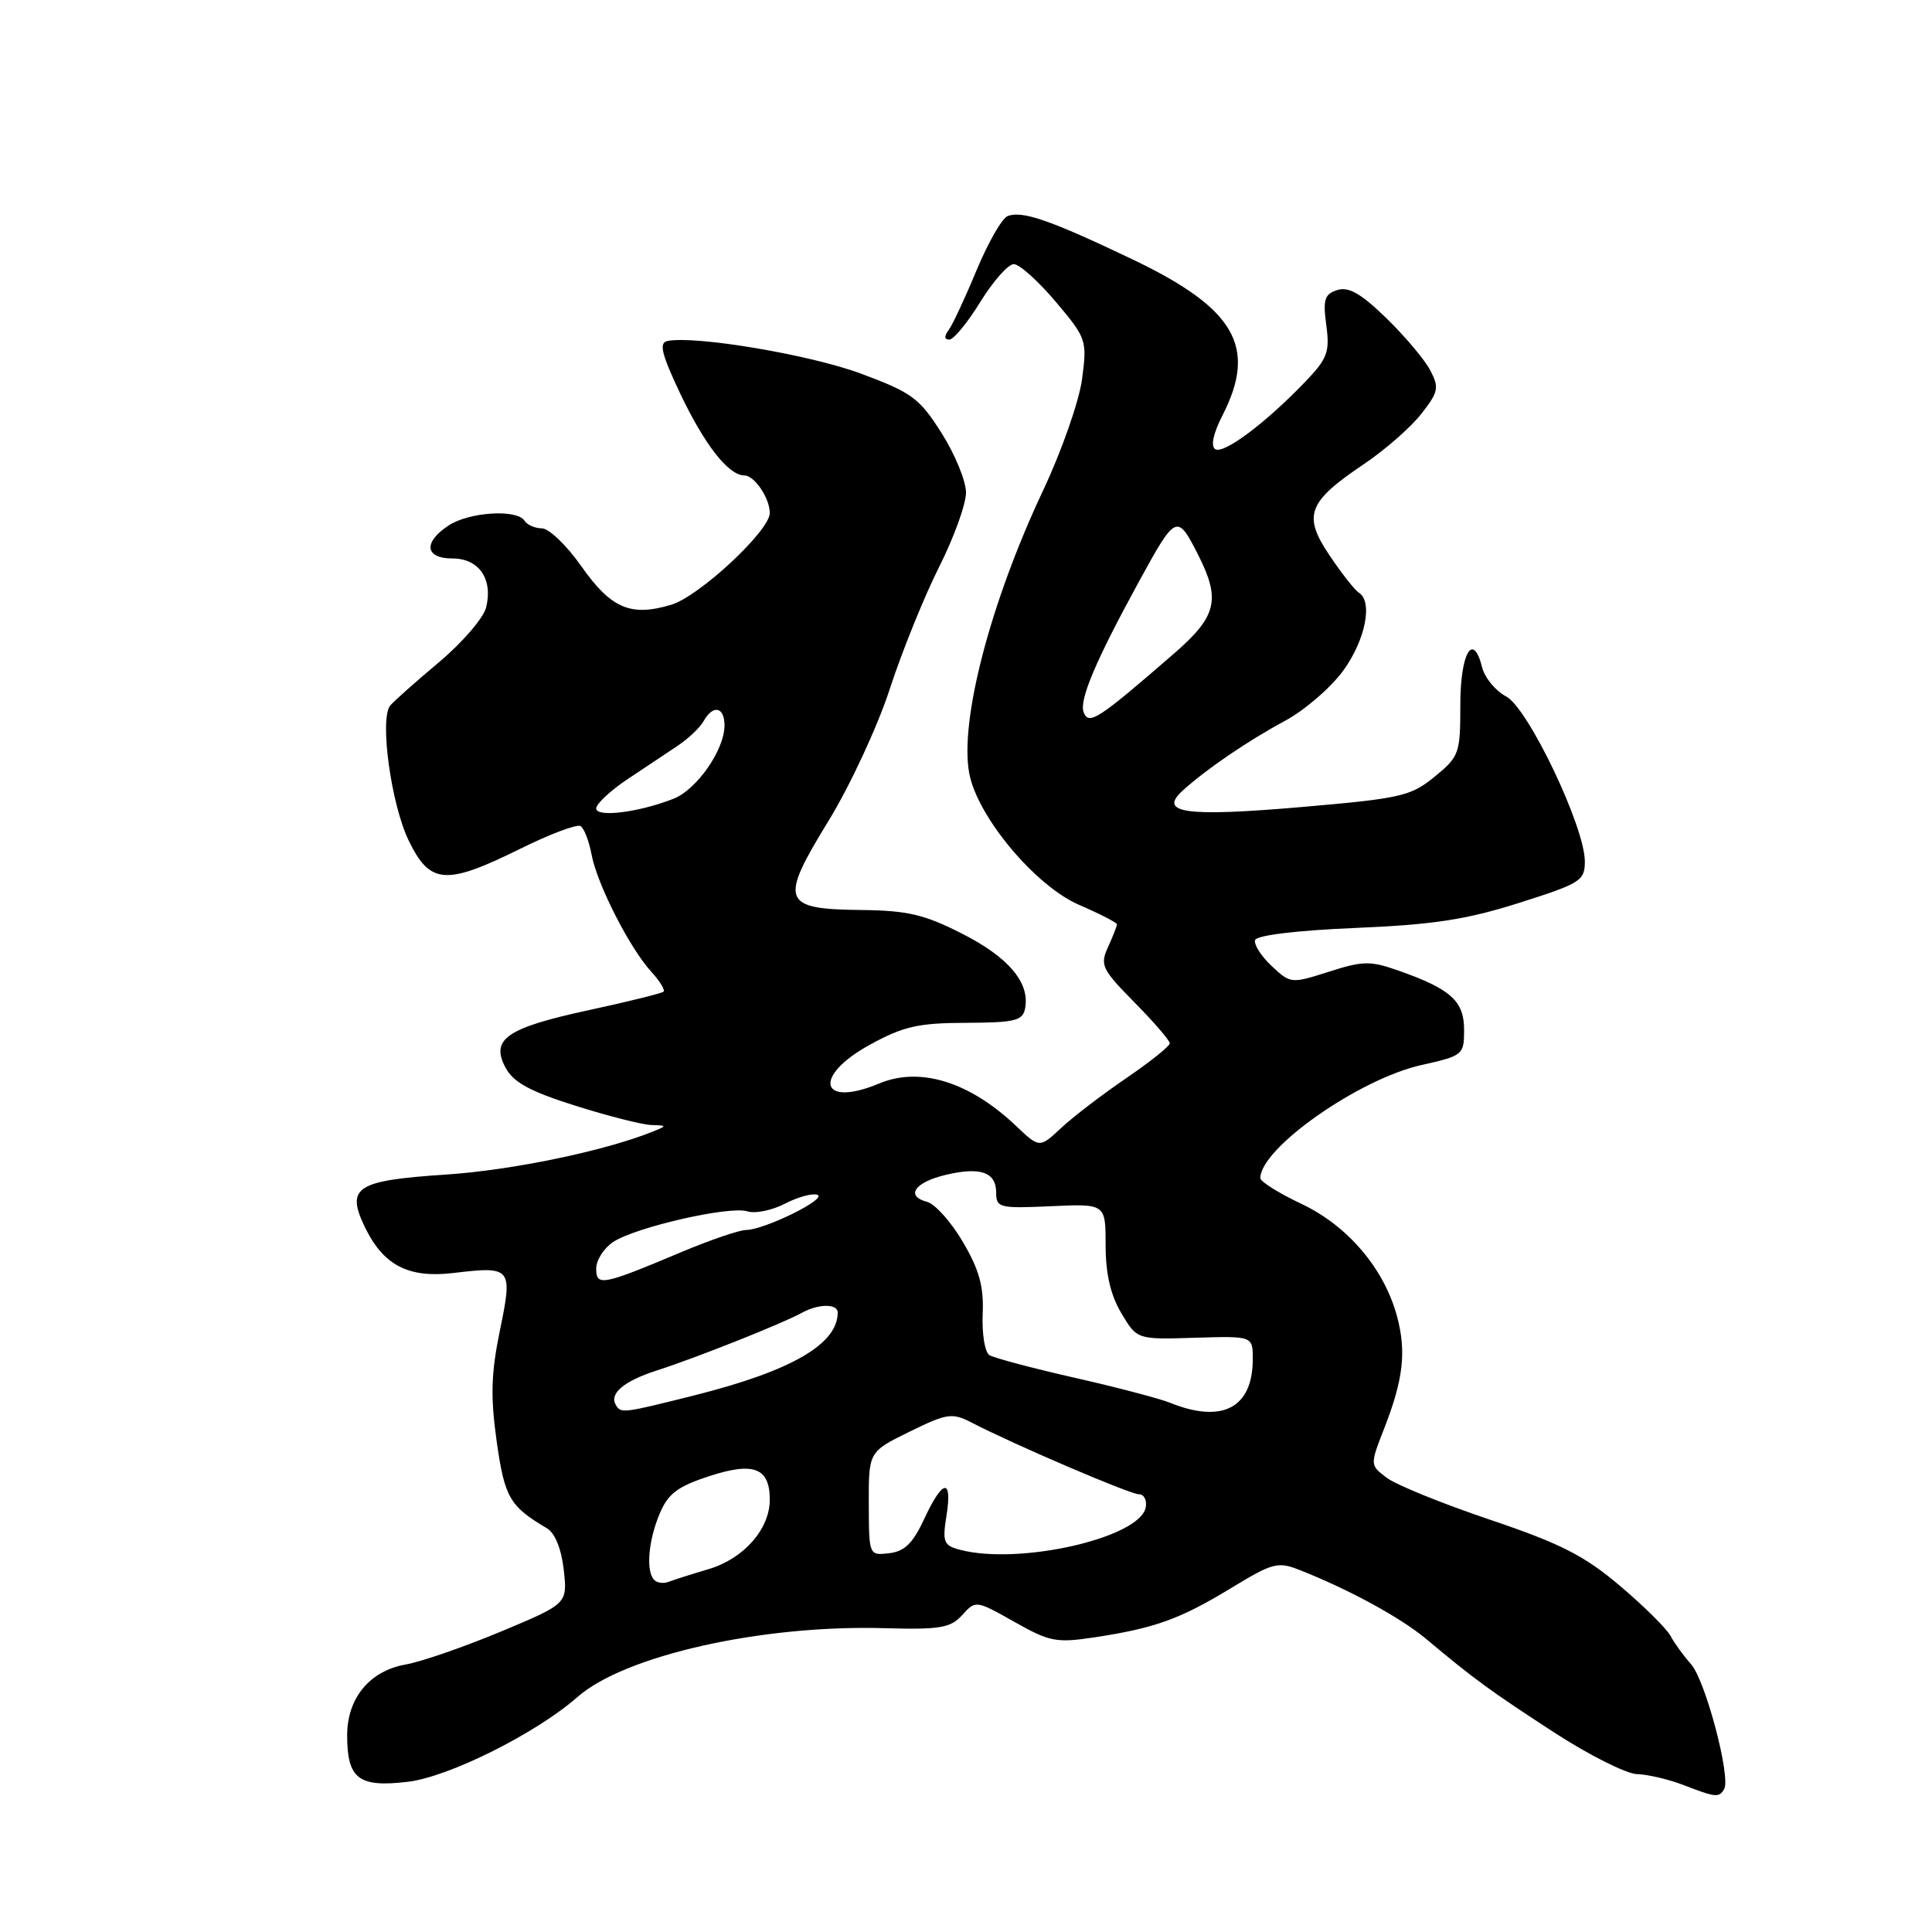 <?xml version="1.0" encoding="UTF-8" standalone="no"?>
<!DOCTYPE svg PUBLIC "-//W3C//DTD SVG 1.1//EN" "http://www.w3.org/Graphics/SVG/1.1/DTD/svg11.dtd" >
<svg xmlns="http://www.w3.org/2000/svg" xmlns:xlink="http://www.w3.org/1999/xlink" version="1.1" viewBox="0 0 256 256">
 <g >
 <path fill="currentColor"
d=" M 228.45 237.09 C 229.39 235.56 225.98 222.64 224.06 220.50 C 223.08 219.40 221.86 217.72 221.35 216.76 C 220.84 215.80 217.82 212.81 214.64 210.12 C 209.91 206.12 206.77 204.52 197.43 201.37 C 191.14 199.25 184.99 196.75 183.76 195.82 C 181.52 194.13 181.52 194.13 183.40 189.31 C 185.95 182.80 186.37 179.10 185.11 174.41 C 183.41 168.10 178.59 162.42 172.45 159.52 C 169.45 158.10 167.00 156.57 167.00 156.11 C 167.00 152.14 180.07 142.97 188.36 141.12 C 193.86 139.89 194.00 139.77 194.00 136.45 C 194.00 132.64 192.24 131.05 185.30 128.61 C 181.59 127.30 180.60 127.31 176.08 128.76 C 171.09 130.35 171.00 130.35 168.49 127.99 C 167.10 126.69 166.12 125.14 166.31 124.56 C 166.52 123.93 171.85 123.28 179.58 122.96 C 189.89 122.53 194.27 121.86 201.25 119.65 C 209.44 117.05 210.00 116.71 210.00 114.14 C 210.00 109.57 202.48 93.81 199.57 92.28 C 198.17 91.55 196.74 89.82 196.39 88.43 C 195.19 83.62 193.50 86.52 193.50 93.41 C 193.50 99.85 193.36 100.25 190.09 102.92 C 186.93 105.50 185.64 105.80 172.41 106.94 C 157.10 108.26 153.41 107.75 156.72 104.75 C 159.89 101.88 165.37 98.15 170.26 95.52 C 172.88 94.11 176.36 91.10 178.01 88.83 C 180.93 84.79 181.94 79.70 180.05 78.53 C 179.53 78.21 177.79 76.00 176.19 73.62 C 172.60 68.30 173.25 66.53 180.69 61.52 C 183.49 59.64 186.92 56.64 188.32 54.85 C 190.61 51.93 190.72 51.37 189.51 49.06 C 188.77 47.65 186.15 44.54 183.69 42.15 C 180.35 38.90 178.71 37.96 177.21 38.43 C 175.50 38.97 175.28 39.68 175.74 43.09 C 176.22 46.66 175.90 47.52 172.89 50.65 C 167.68 56.07 162.15 60.21 161.03 59.52 C 160.39 59.13 160.76 57.43 162.01 54.99 C 166.60 45.98 163.67 40.89 150.19 34.43 C 139.20 29.18 135.48 27.88 133.52 28.63 C 132.77 28.92 130.92 32.16 129.39 35.83 C 127.87 39.50 126.21 43.06 125.69 43.75 C 125.09 44.55 125.13 45.00 125.79 45.00 C 126.36 45.00 128.21 42.75 129.90 40.00 C 131.60 37.25 133.59 35.00 134.33 35.00 C 135.08 35.00 137.57 37.24 139.88 39.97 C 143.97 44.82 144.06 45.08 143.38 50.22 C 143.00 53.14 140.68 59.75 138.21 65.00 C 131.23 79.81 127.13 95.53 128.43 102.47 C 129.50 108.21 137.19 117.40 142.99 119.90 C 145.74 121.09 148.00 122.25 148.00 122.48 C 148.00 122.71 147.47 124.07 146.82 125.49 C 145.73 127.88 146.00 128.43 150.32 132.82 C 152.90 135.43 155.00 137.87 155.00 138.25 C 155.00 138.62 152.41 140.69 149.25 142.85 C 146.09 145.00 142.20 147.98 140.62 149.45 C 137.74 152.14 137.74 152.14 134.62 149.18 C 128.45 143.33 121.90 141.31 116.49 143.57 C 108.64 146.85 107.62 142.63 115.25 138.44 C 119.69 136.00 121.65 135.55 127.98 135.53 C 134.50 135.50 135.51 135.26 135.83 133.62 C 136.49 130.23 133.66 126.86 127.53 123.74 C 122.49 121.17 120.28 120.65 114.11 120.58 C 103.59 120.47 103.22 119.46 109.79 108.76 C 112.64 104.10 116.28 96.28 117.91 91.26 C 119.54 86.27 122.48 79.01 124.44 75.12 C 126.40 71.23 128.00 66.80 128.00 65.27 C 128.00 63.74 126.54 60.19 124.76 57.38 C 121.82 52.74 120.84 52.02 114.06 49.50 C 107.31 46.99 92.00 44.42 88.42 45.19 C 87.30 45.43 87.66 46.91 90.06 52.00 C 93.33 58.91 96.52 63.00 98.64 63.00 C 99.97 63.00 102.00 66.01 102.00 67.98 C 102.00 70.32 92.66 79.02 88.95 80.13 C 83.56 81.75 80.97 80.64 77.00 74.99 C 75.08 72.26 72.74 70.02 71.81 70.01 C 70.88 70.00 69.84 69.55 69.50 69.00 C 68.53 67.44 62.19 67.83 59.46 69.62 C 56.05 71.85 56.29 74.00 59.96 74.00 C 63.48 74.00 65.35 76.74 64.41 80.50 C 64.06 81.90 61.24 85.17 58.14 87.77 C 55.04 90.37 52.14 92.95 51.70 93.50 C 50.27 95.27 51.83 106.59 54.15 111.37 C 56.98 117.20 59.05 117.35 68.93 112.47 C 72.86 110.52 76.46 109.17 76.93 109.46 C 77.39 109.74 78.05 111.45 78.39 113.25 C 79.12 117.16 83.43 125.62 86.29 128.75 C 87.42 129.98 88.15 131.17 87.92 131.40 C 87.69 131.62 83.27 132.71 78.11 133.83 C 67.12 136.20 64.96 137.68 66.99 141.48 C 68.03 143.42 70.23 144.62 76.23 146.51 C 80.56 147.88 85.09 149.03 86.30 149.07 C 88.41 149.13 88.42 149.17 86.50 149.94 C 80.17 152.50 67.80 155.07 59.05 155.64 C 47.23 156.42 45.83 157.31 48.30 162.50 C 50.75 167.64 54.08 169.39 60.06 168.68 C 67.81 167.76 67.96 167.94 66.24 176.29 C 65.07 181.99 64.98 185.03 65.81 190.97 C 66.86 198.43 67.53 199.59 72.48 202.51 C 73.54 203.14 74.39 205.24 74.70 208.01 C 75.20 212.50 75.20 212.50 66.35 216.20 C 61.48 218.23 55.80 220.20 53.73 220.56 C 48.98 221.40 46.00 225.02 46.00 229.94 C 46.00 235.72 47.52 236.88 54.08 236.09 C 59.49 235.45 71.08 229.65 76.51 224.87 C 82.77 219.36 100.89 215.29 117.10 215.74 C 124.59 215.95 125.94 215.72 127.50 214.00 C 129.28 212.03 129.33 212.04 134.40 214.90 C 139.06 217.54 139.97 217.72 145.00 216.96 C 153.03 215.74 156.31 214.56 163.06 210.47 C 168.70 207.04 169.31 206.88 172.30 208.07 C 178.89 210.68 185.61 214.36 189.00 217.19 C 195.36 222.52 197.42 224.02 205.90 229.54 C 210.52 232.54 215.47 235.03 216.90 235.08 C 218.33 235.12 221.07 235.76 223.00 236.50 C 227.35 238.18 227.75 238.22 228.45 237.09 Z  M 86.70 209.36 C 85.57 208.24 85.89 204.19 87.39 200.62 C 88.51 197.92 89.74 196.99 93.97 195.60 C 99.88 193.67 102.00 194.49 102.00 198.72 C 102.00 202.60 98.57 206.51 93.95 207.90 C 91.66 208.58 89.25 209.35 88.59 209.60 C 87.93 209.86 87.08 209.75 86.70 209.36 Z  M 115.12 199.24 C 115.10 192.37 115.10 192.37 120.51 189.71 C 125.49 187.27 126.16 187.17 128.72 188.49 C 134.54 191.49 149.74 198.00 150.92 198.00 C 151.59 198.00 152.00 198.79 151.81 199.75 C 151.03 203.79 134.97 207.44 127.15 205.34 C 125.04 204.78 124.86 204.31 125.41 200.86 C 126.22 195.79 124.93 195.96 122.47 201.25 C 120.97 204.49 119.87 205.57 117.82 205.81 C 115.14 206.12 115.14 206.11 115.12 199.24 Z  M 81.62 186.20 C 80.68 184.67 82.63 183.01 87.05 181.59 C 92.22 179.93 103.71 175.36 106.24 173.96 C 108.44 172.74 111.00 172.72 111.00 173.92 C 111.00 178.11 104.87 181.65 92.06 184.88 C 82.53 187.27 82.30 187.30 81.62 186.20 Z  M 155.00 185.86 C 153.62 185.31 147.93 183.81 142.35 182.55 C 136.76 181.28 131.70 179.93 131.10 179.56 C 130.50 179.19 130.10 176.75 130.21 174.14 C 130.37 170.48 129.77 168.28 127.59 164.57 C 126.04 161.92 123.90 159.53 122.84 159.25 C 119.92 158.49 121.20 156.64 125.34 155.67 C 129.93 154.58 132.00 155.32 132.00 158.05 C 132.00 160.03 132.44 160.14 139.25 159.83 C 146.50 159.50 146.50 159.50 146.50 165.00 C 146.50 168.78 147.15 171.59 148.58 174.00 C 150.66 177.50 150.66 177.50 158.33 177.26 C 166.00 177.03 166.00 177.03 166.00 180.08 C 166.00 186.56 161.96 188.68 155.00 185.86 Z  M 79.00 168.09 C 79.00 166.97 80.02 165.38 81.26 164.56 C 84.27 162.59 96.68 159.76 99.03 160.51 C 100.06 160.84 102.30 160.38 104.02 159.49 C 105.73 158.60 107.67 158.08 108.32 158.32 C 109.68 158.83 101.32 162.95 98.85 162.98 C 97.95 162.99 94.12 164.30 90.35 165.88 C 79.79 170.33 79.00 170.48 79.00 168.09 Z  M 79.00 107.12 C 79.00 106.52 80.86 104.78 83.13 103.26 C 85.41 101.74 88.41 99.74 89.81 98.81 C 91.21 97.87 92.75 96.41 93.23 95.56 C 94.48 93.32 96.00 93.64 96.00 96.13 C 96.00 99.35 92.33 104.63 89.24 105.84 C 84.67 107.64 79.00 108.35 79.00 107.12 Z  M 143.59 94.38 C 142.97 92.76 145.19 87.53 150.95 77.00 C 155.81 68.12 155.98 68.05 158.74 73.48 C 161.78 79.47 161.25 81.66 155.55 86.61 C 145.48 95.35 144.27 96.14 143.59 94.38 Z "/>
</g>
</svg>